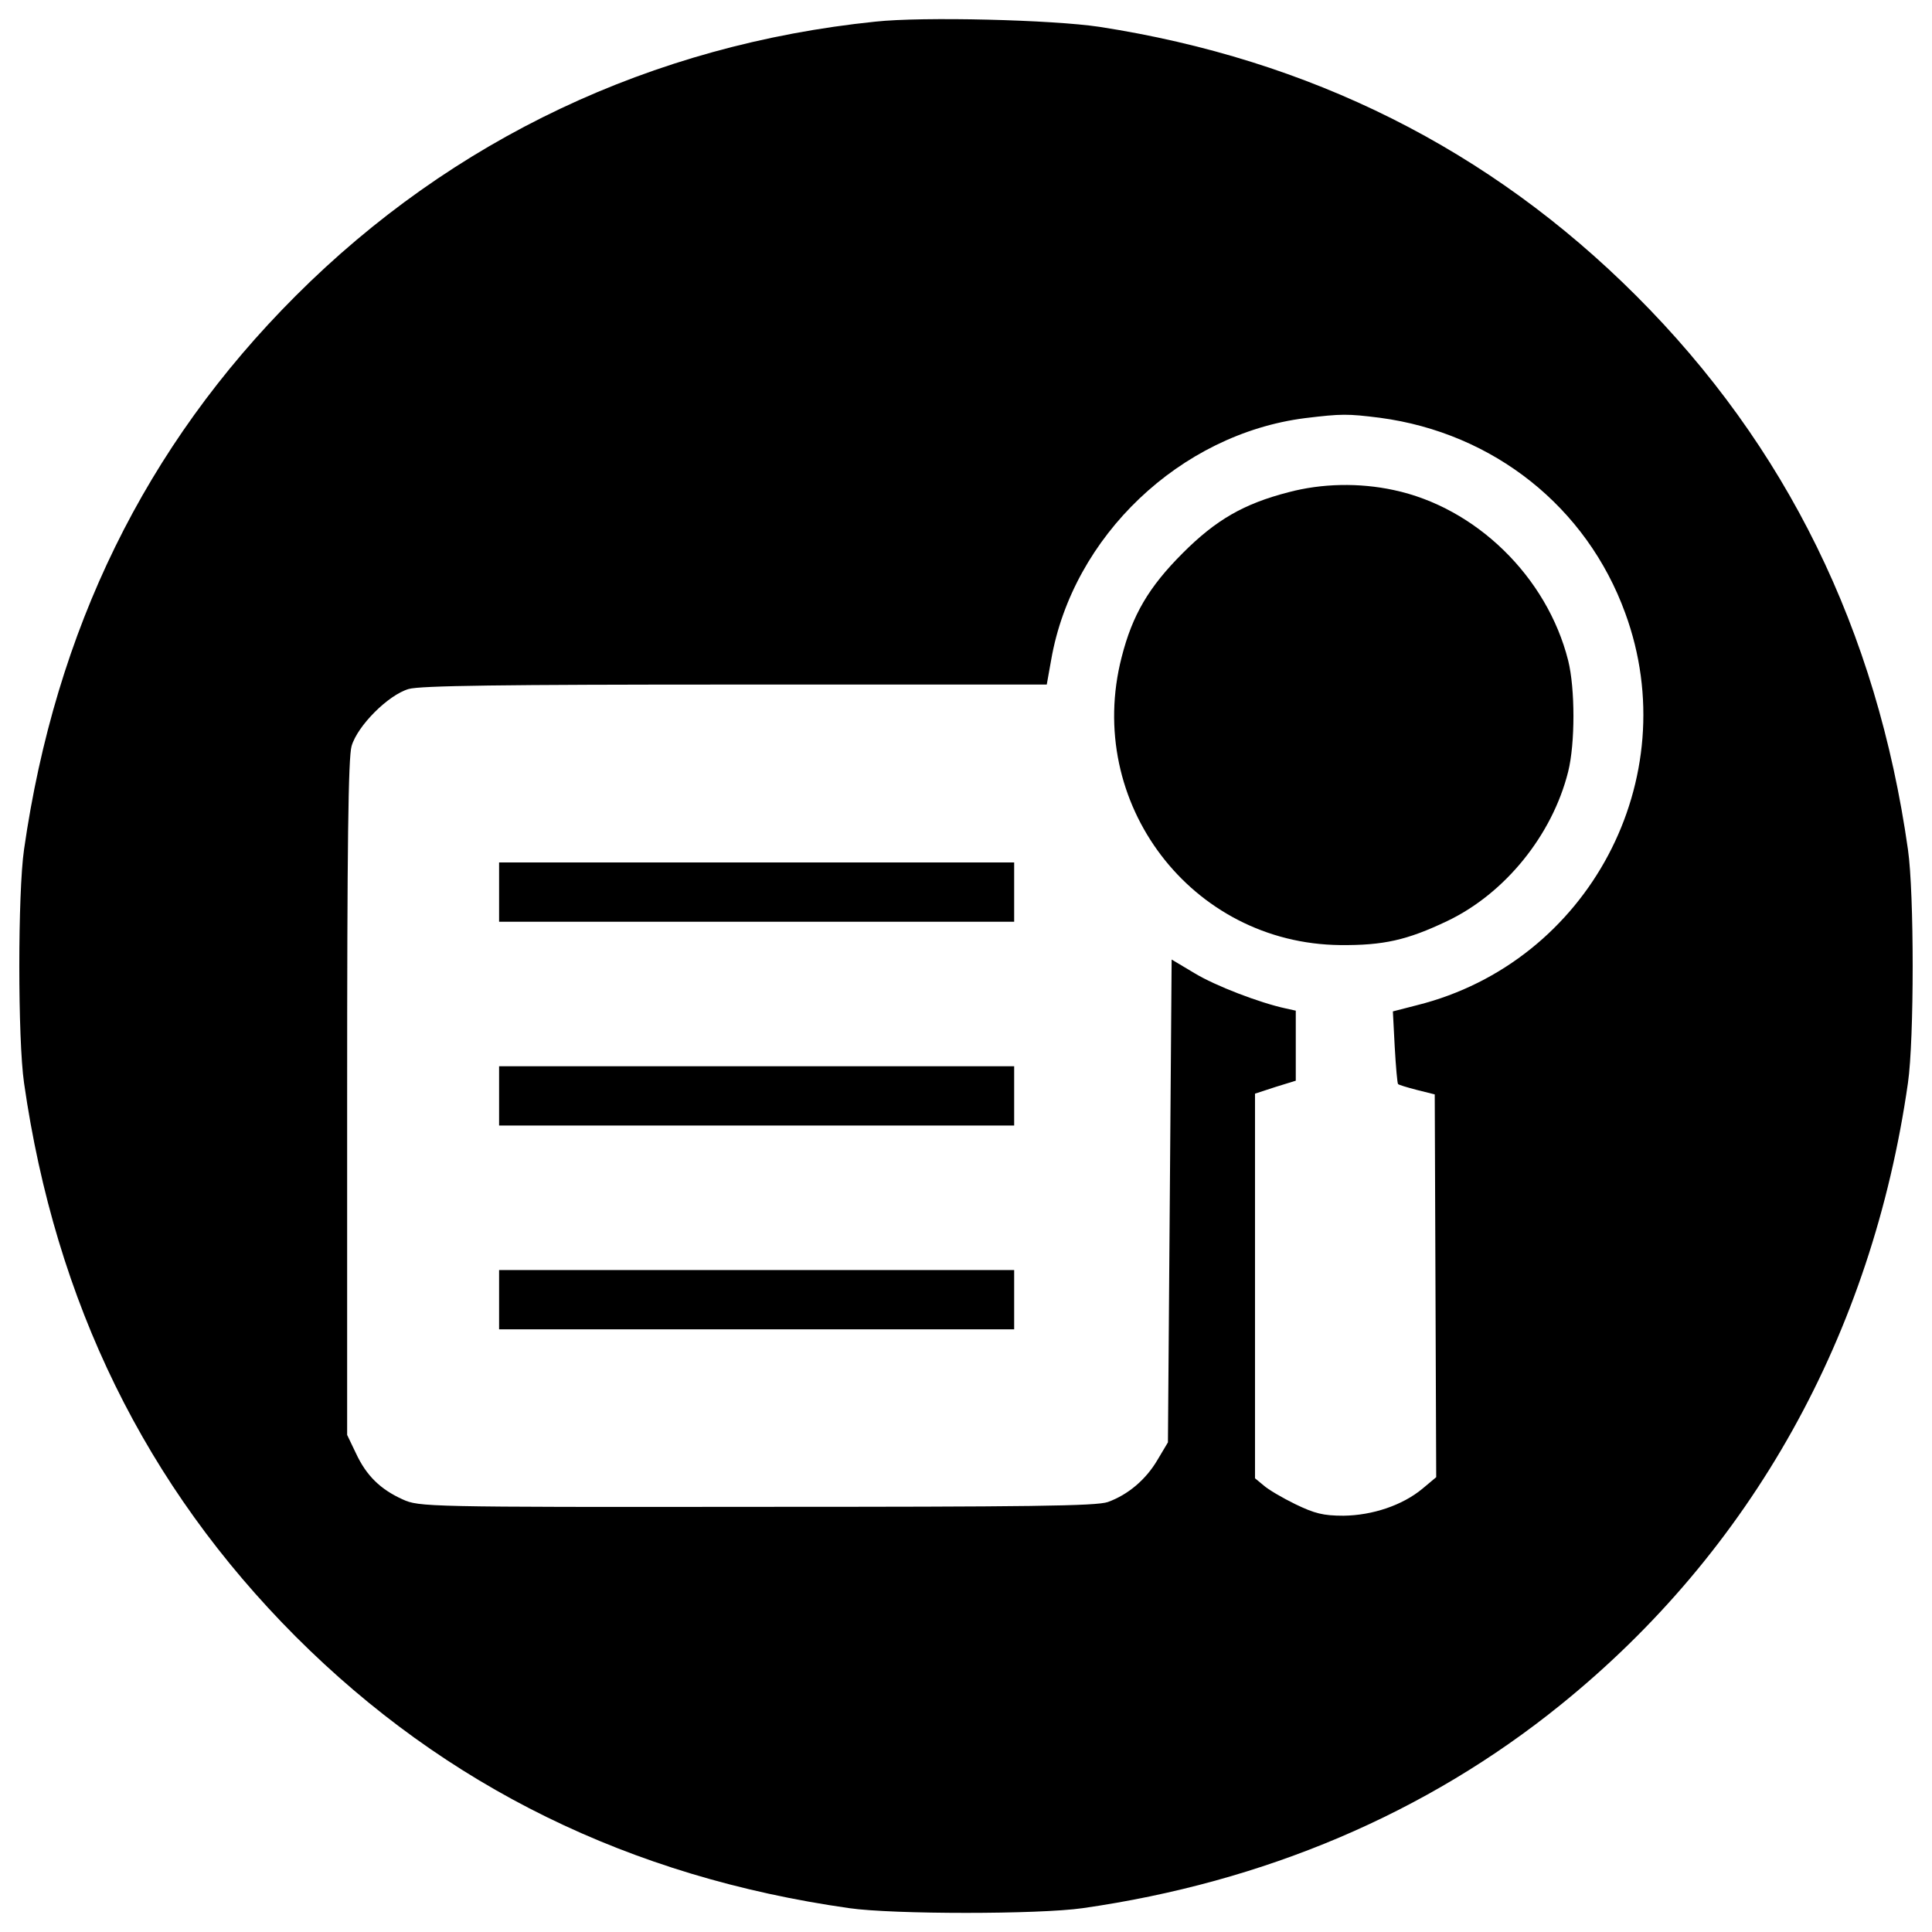 <?xml version="1.0" encoding="utf-8"?>
<!-- Svg Vector Icons : http://www.onlinewebfonts.com/icon -->
<!DOCTYPE svg PUBLIC "-//W3C//DTD SVG 1.1//EN" "http://www.w3.org/Graphics/SVG/1.1/DTD/svg11.dtd">
<svg version="1.1" xmlns="http://www.w3.org/2000/svg" xmlns:xlink="http://www.w3.org/1999/xlink" x="0px" y="0px" viewBox="0 0 1000 1000" enable-background="new 0 0 1000 1000" xml:space="preserve">
<g><g transform="translate(0,512) scale(0.1,-0.1)"><path d="M4530.1,5007.9C3375.4,4889,2341.7,4400,1530.4,3588.6C751.6,2809.9,287.5,1860.5,124.4,723.1c-32.6-226.3-32.6-982,0-1208.3c163-1137.4,629.1-2086.8,1405.9-2865.5c776.8-776.8,1730-1244.8,2865.5-1405.9c226.3-32.6,982-32.6,1208.3,0c939.8,134.3,1779.9,491,2474.2,1053c987.8,797.9,1611.1,1916.1,1797.2,3218.4c32.6,226.3,32.6,982,0,1208.3c-161.1,1135.5-629.1,2088.7-1405.9,2865.5c-759.5,759.5-1687.8,1223.7-2779.2,1392.5C5448.8,5017.5,4775.6,5034.8,4530.1,5007.9z M7142.4,2957.6c588.8-78.6,1070.2-462.2,1269.7-1010.8c314.5-857.3-189.9-1806.7-1076-2029.2L7209.5-115l9.6-184.1c5.8-103.6,13.4-188,17.2-191.8c1.9-3.8,46-17.3,97.8-30.7l92.1-23l3.8-991.6l3.8-989.7l-71-59.4c-103.6-86.3-258.9-138.1-408.5-140c-105.5,0-149.6,11.5-249.3,59.5c-67.1,32.6-141.9,76.7-165,97.8l-44.1,36.4v995.4v995.4l105.5,34.5l105.5,32.6v180.3v182.2l-51.8,11.5c-134.3,28.8-364.4,117-471.8,182.2l-118.9,71l-9.6-1248.6l-9.6-1250.5l-53.7-90.2c-59.5-101.6-151.5-180.3-257-218.6c-59.5-21.1-410.4-25-1818.3-25c-1714.7-1.9-1747.3,0-1831.7,38.4c-115.1,51.8-188,122.8-241.7,237.9l-46,95.9v1743.4c0,1311.9,5.7,1762.6,23,1822.1c30.7,105.5,189.9,264.7,295.4,295.4c59.4,17.3,481.4,23,1691.7,23h1611.1l23,128.5c111.2,638.7,667.5,1168.1,1313.8,1250.5C6944.9,2978.7,6973.6,2978.7,7142.4,2957.6z"/><path d="M6668.7,2572.1c-230.2-59.5-374-141.9-546.6-314.6c-176.5-176.5-260.8-320.3-316.5-539C5611.8,964.8,6166.1,236,6937.2,228.3c222.5-1.9,345.2,24.9,554.3,124.7c297.3,141.9,542.8,443.1,625.3,772.9c36.4,145.8,36.4,429.6,0,575.4c-109.3,433.5-477.6,792.1-903.4,882.3C7035,2622,6841.3,2618.1,6668.7,2572.1z"/><path d="M2583.3,502.6V349.1h1333h1333v153.4V656h-1333h-1333V502.6z"/><path d="M2583.3-552.3v-153.4h1333h1333v153.4v153.4h-1333h-1333V-552.3z"/><path d="M2583.3-1607.2v-153.4h1333h1333v153.4v153.4h-1333h-1333V-1607.2z"/></g></g>
</svg>